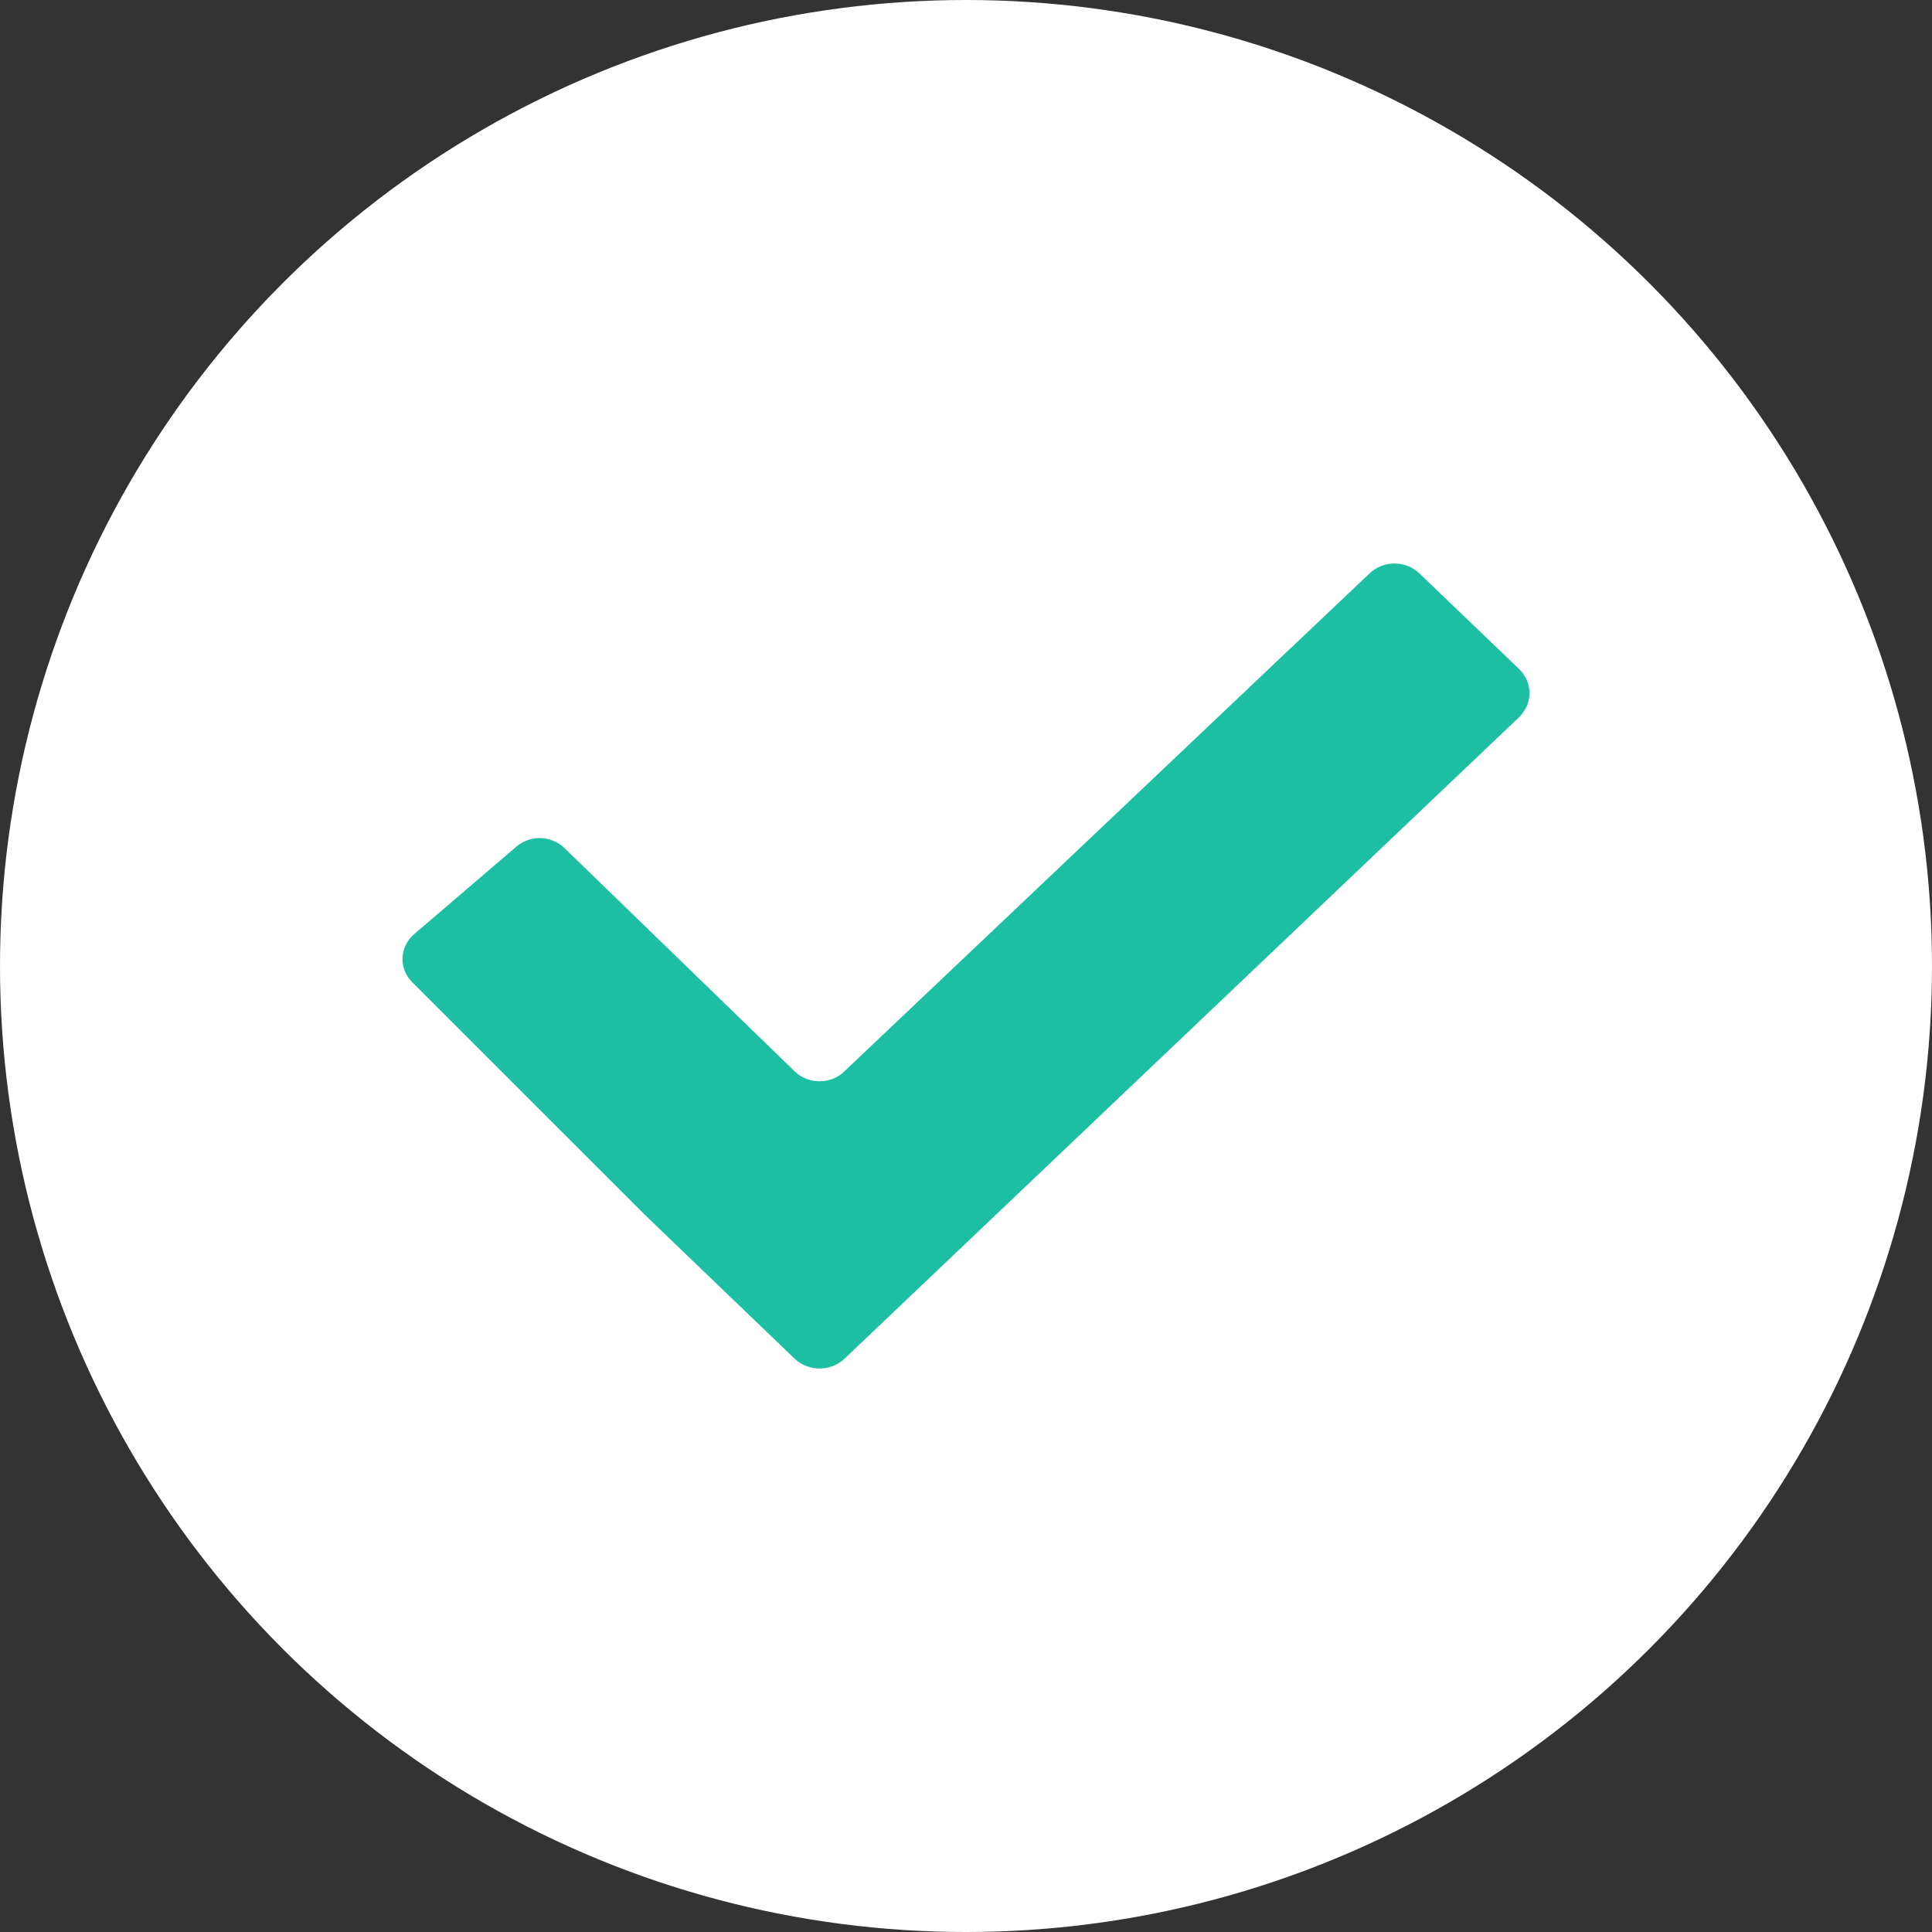 <svg width="24" height="24" viewBox="0 0 24 24" fill="none" xmlns="http://www.w3.org/2000/svg">
<rect x="0" y="0" width="24" height="24" fill="#333333" stroke="none"/>
<circle cx="12" cy="12" r="12" fill="white"/>
<path fill-rule="evenodd" clip-rule="evenodd" d="M17.632 7.123C17.591 7.084 17.543 7.053 17.49 7.032C17.437 7.011 17.38 7 17.323 7C17.265 7 17.208 7.011 17.155 7.032C17.102 7.053 17.054 7.084 17.013 7.123L10.49 13.308C10.45 13.348 10.402 13.379 10.349 13.4C10.295 13.421 10.238 13.432 10.181 13.432C10.123 13.432 10.066 13.421 10.013 13.4C9.959 13.379 9.911 13.348 9.871 13.308L7.013 10.536C6.973 10.496 6.924 10.465 6.871 10.444C6.818 10.422 6.761 10.411 6.703 10.411C6.645 10.411 6.588 10.422 6.535 10.444C6.482 10.465 6.434 10.496 6.393 10.536L5.13 11.617C5.089 11.656 5.056 11.702 5.034 11.753C5.011 11.804 5 11.859 5 11.915C5 11.97 5.012 12.025 5.034 12.076C5.057 12.127 5.09 12.173 5.131 12.212L8.013 15.093C8.183 15.258 8.463 15.524 8.632 15.688L9.871 16.878C9.954 16.956 10.065 17 10.181 17C10.297 17 10.409 16.956 10.491 16.878L18.872 8.908C18.954 8.828 19 8.721 19 8.61C19 8.499 18.954 8.392 18.872 8.312L17.632 7.123Z" fill="#1CBFA2"/>
</svg>
